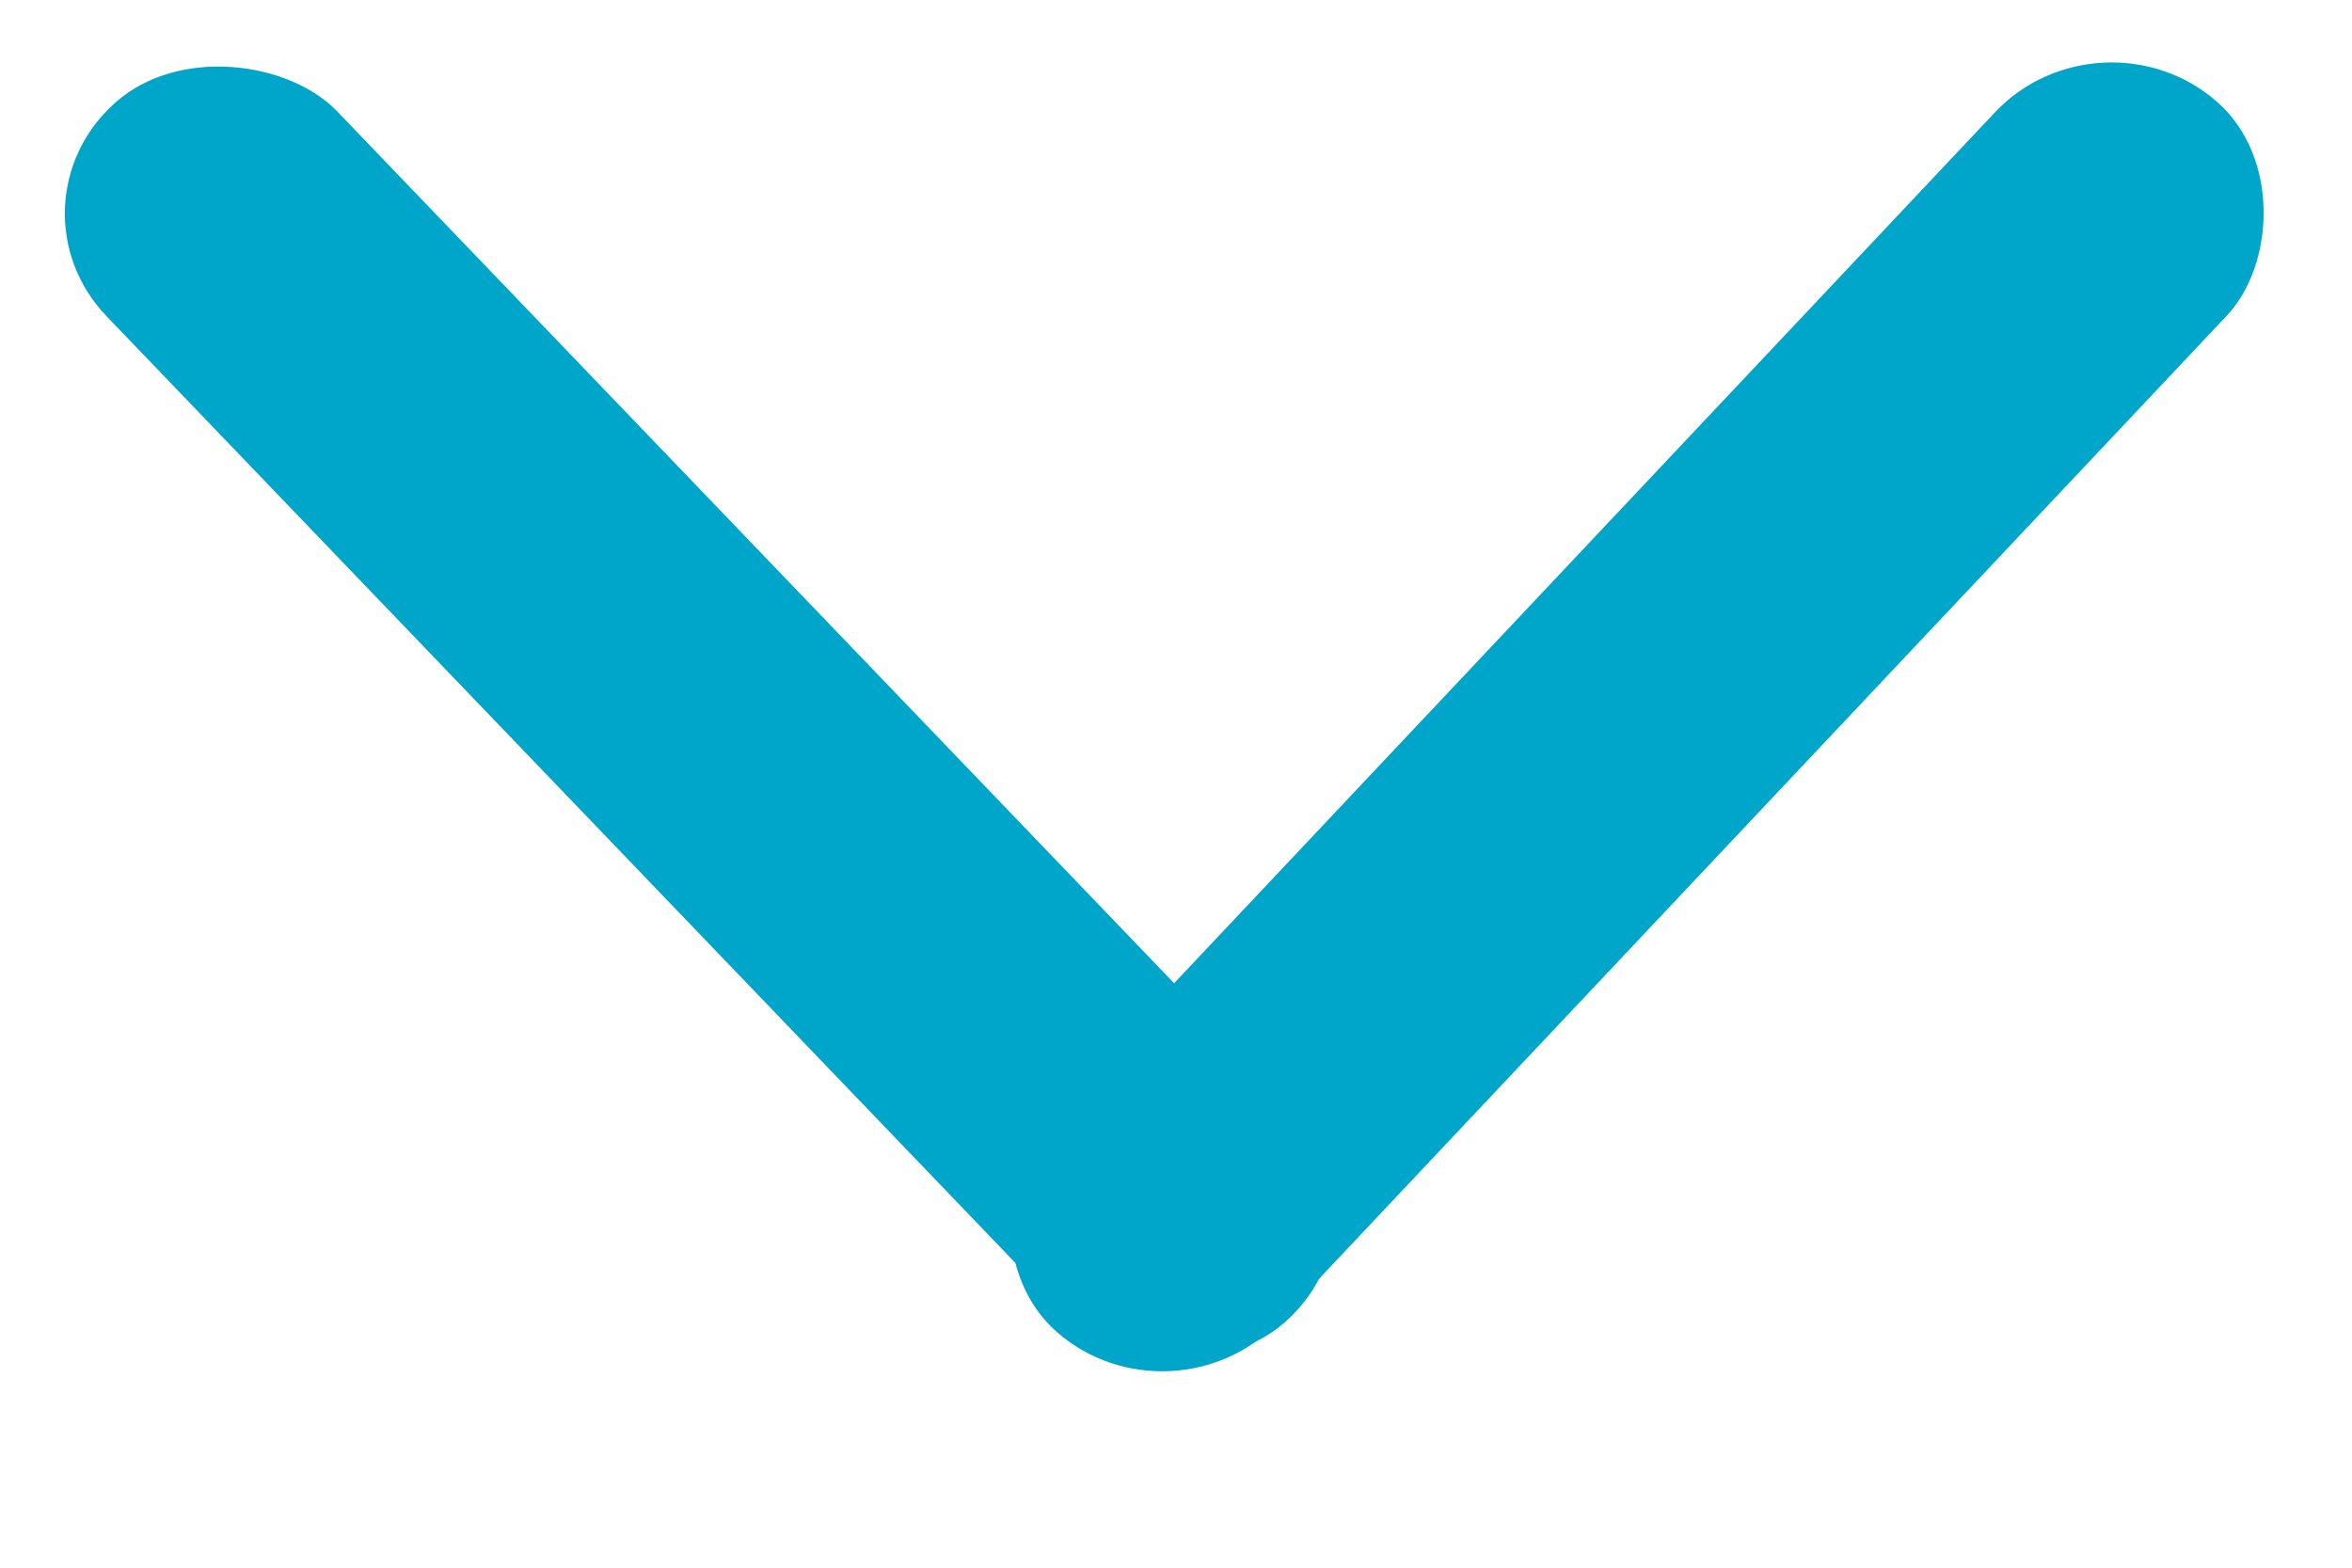 <svg width="15" height="10" viewBox="0 0 15 10" fill="none" xmlns="http://www.w3.org/2000/svg">
<rect width="1.967" height="10.785" rx="0.983" transform="matrix(0.747 -0.665 0.692 0.721 0 1.309)" fill="#00A6CA"/>
<rect width="1.967" height="10.782" rx="0.984" transform="matrix(0.752 0.659 -0.686 0.728 13.398 0)" fill="#00A6CA"/>
</svg>
